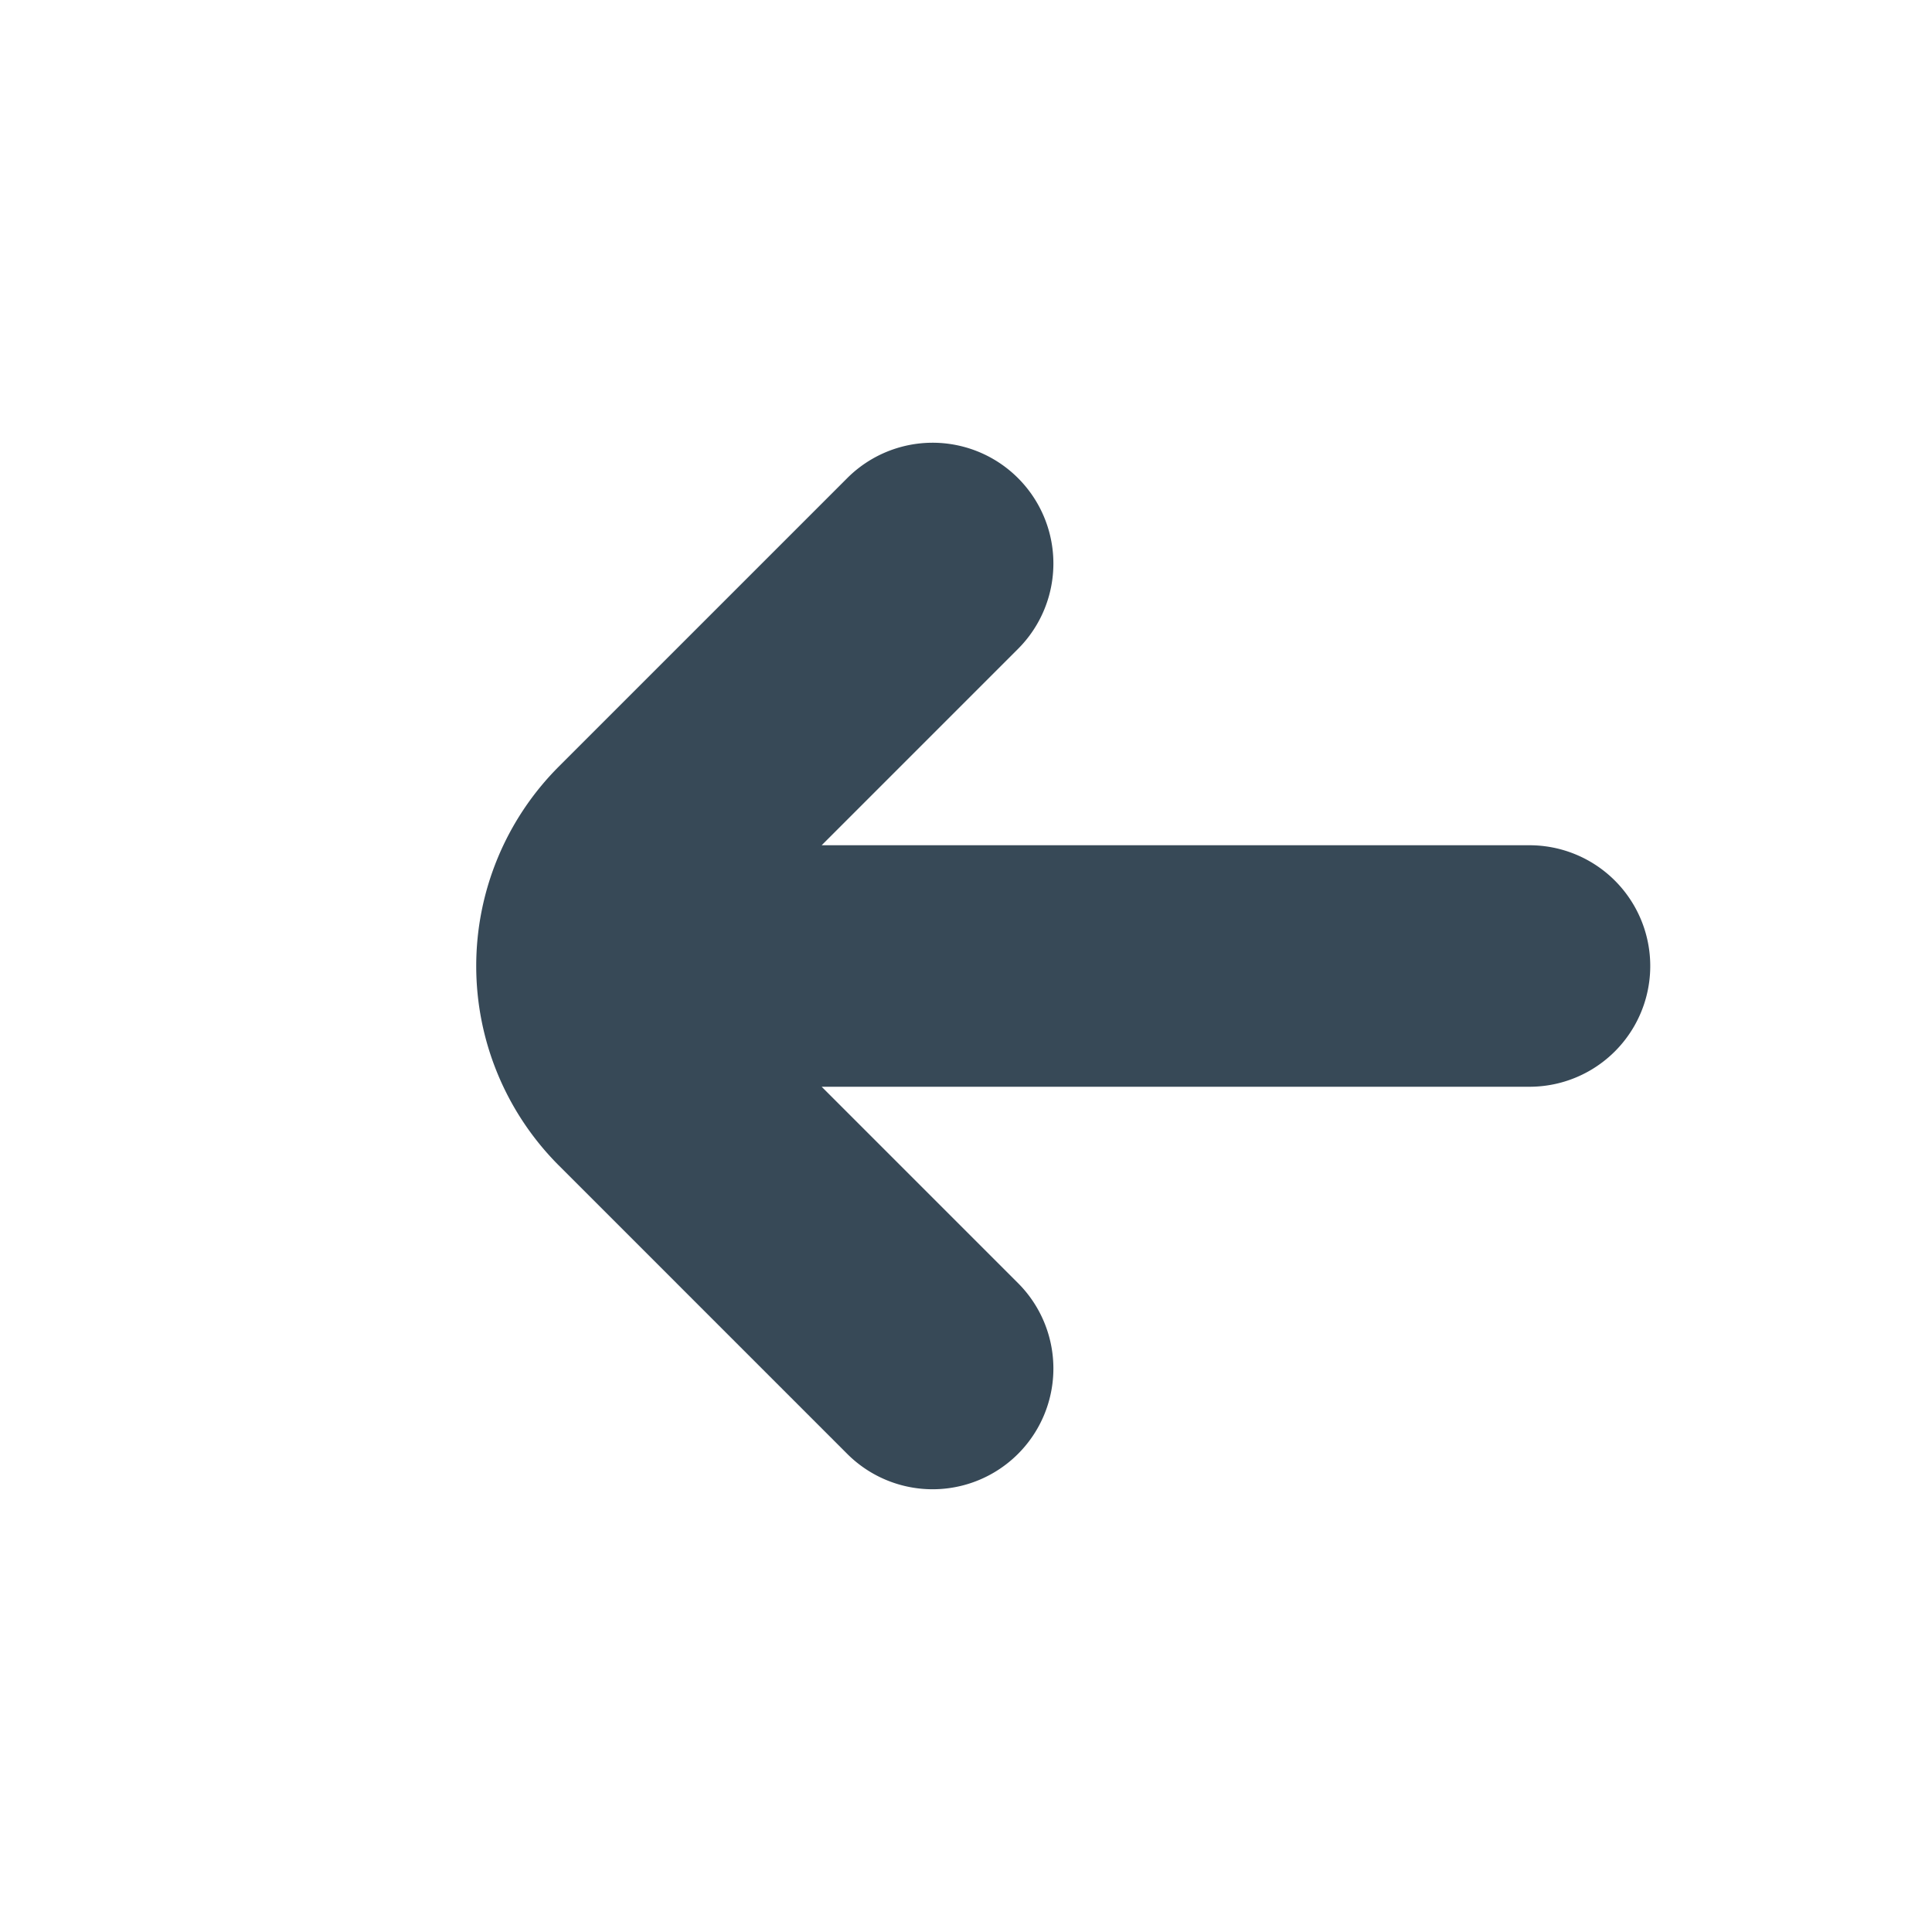 <svg xmlns="http://www.w3.org/2000/svg" width="24" height="24" fill="none" viewBox="0 0 24 24">
  <path fill="#374957" d="M19 10.5h-8.793l2.439-2.439a1.5 1.5 0 0 0-2.121-2.122L6.939 9.525a3.505 3.505 0 0 0 0 4.95l3.586 3.586a1.5 1.5 0 1 0 2.121-2.122L10.207 13.5H19a1.5 1.5 0 1 0 0-3Z"/>
</svg>

